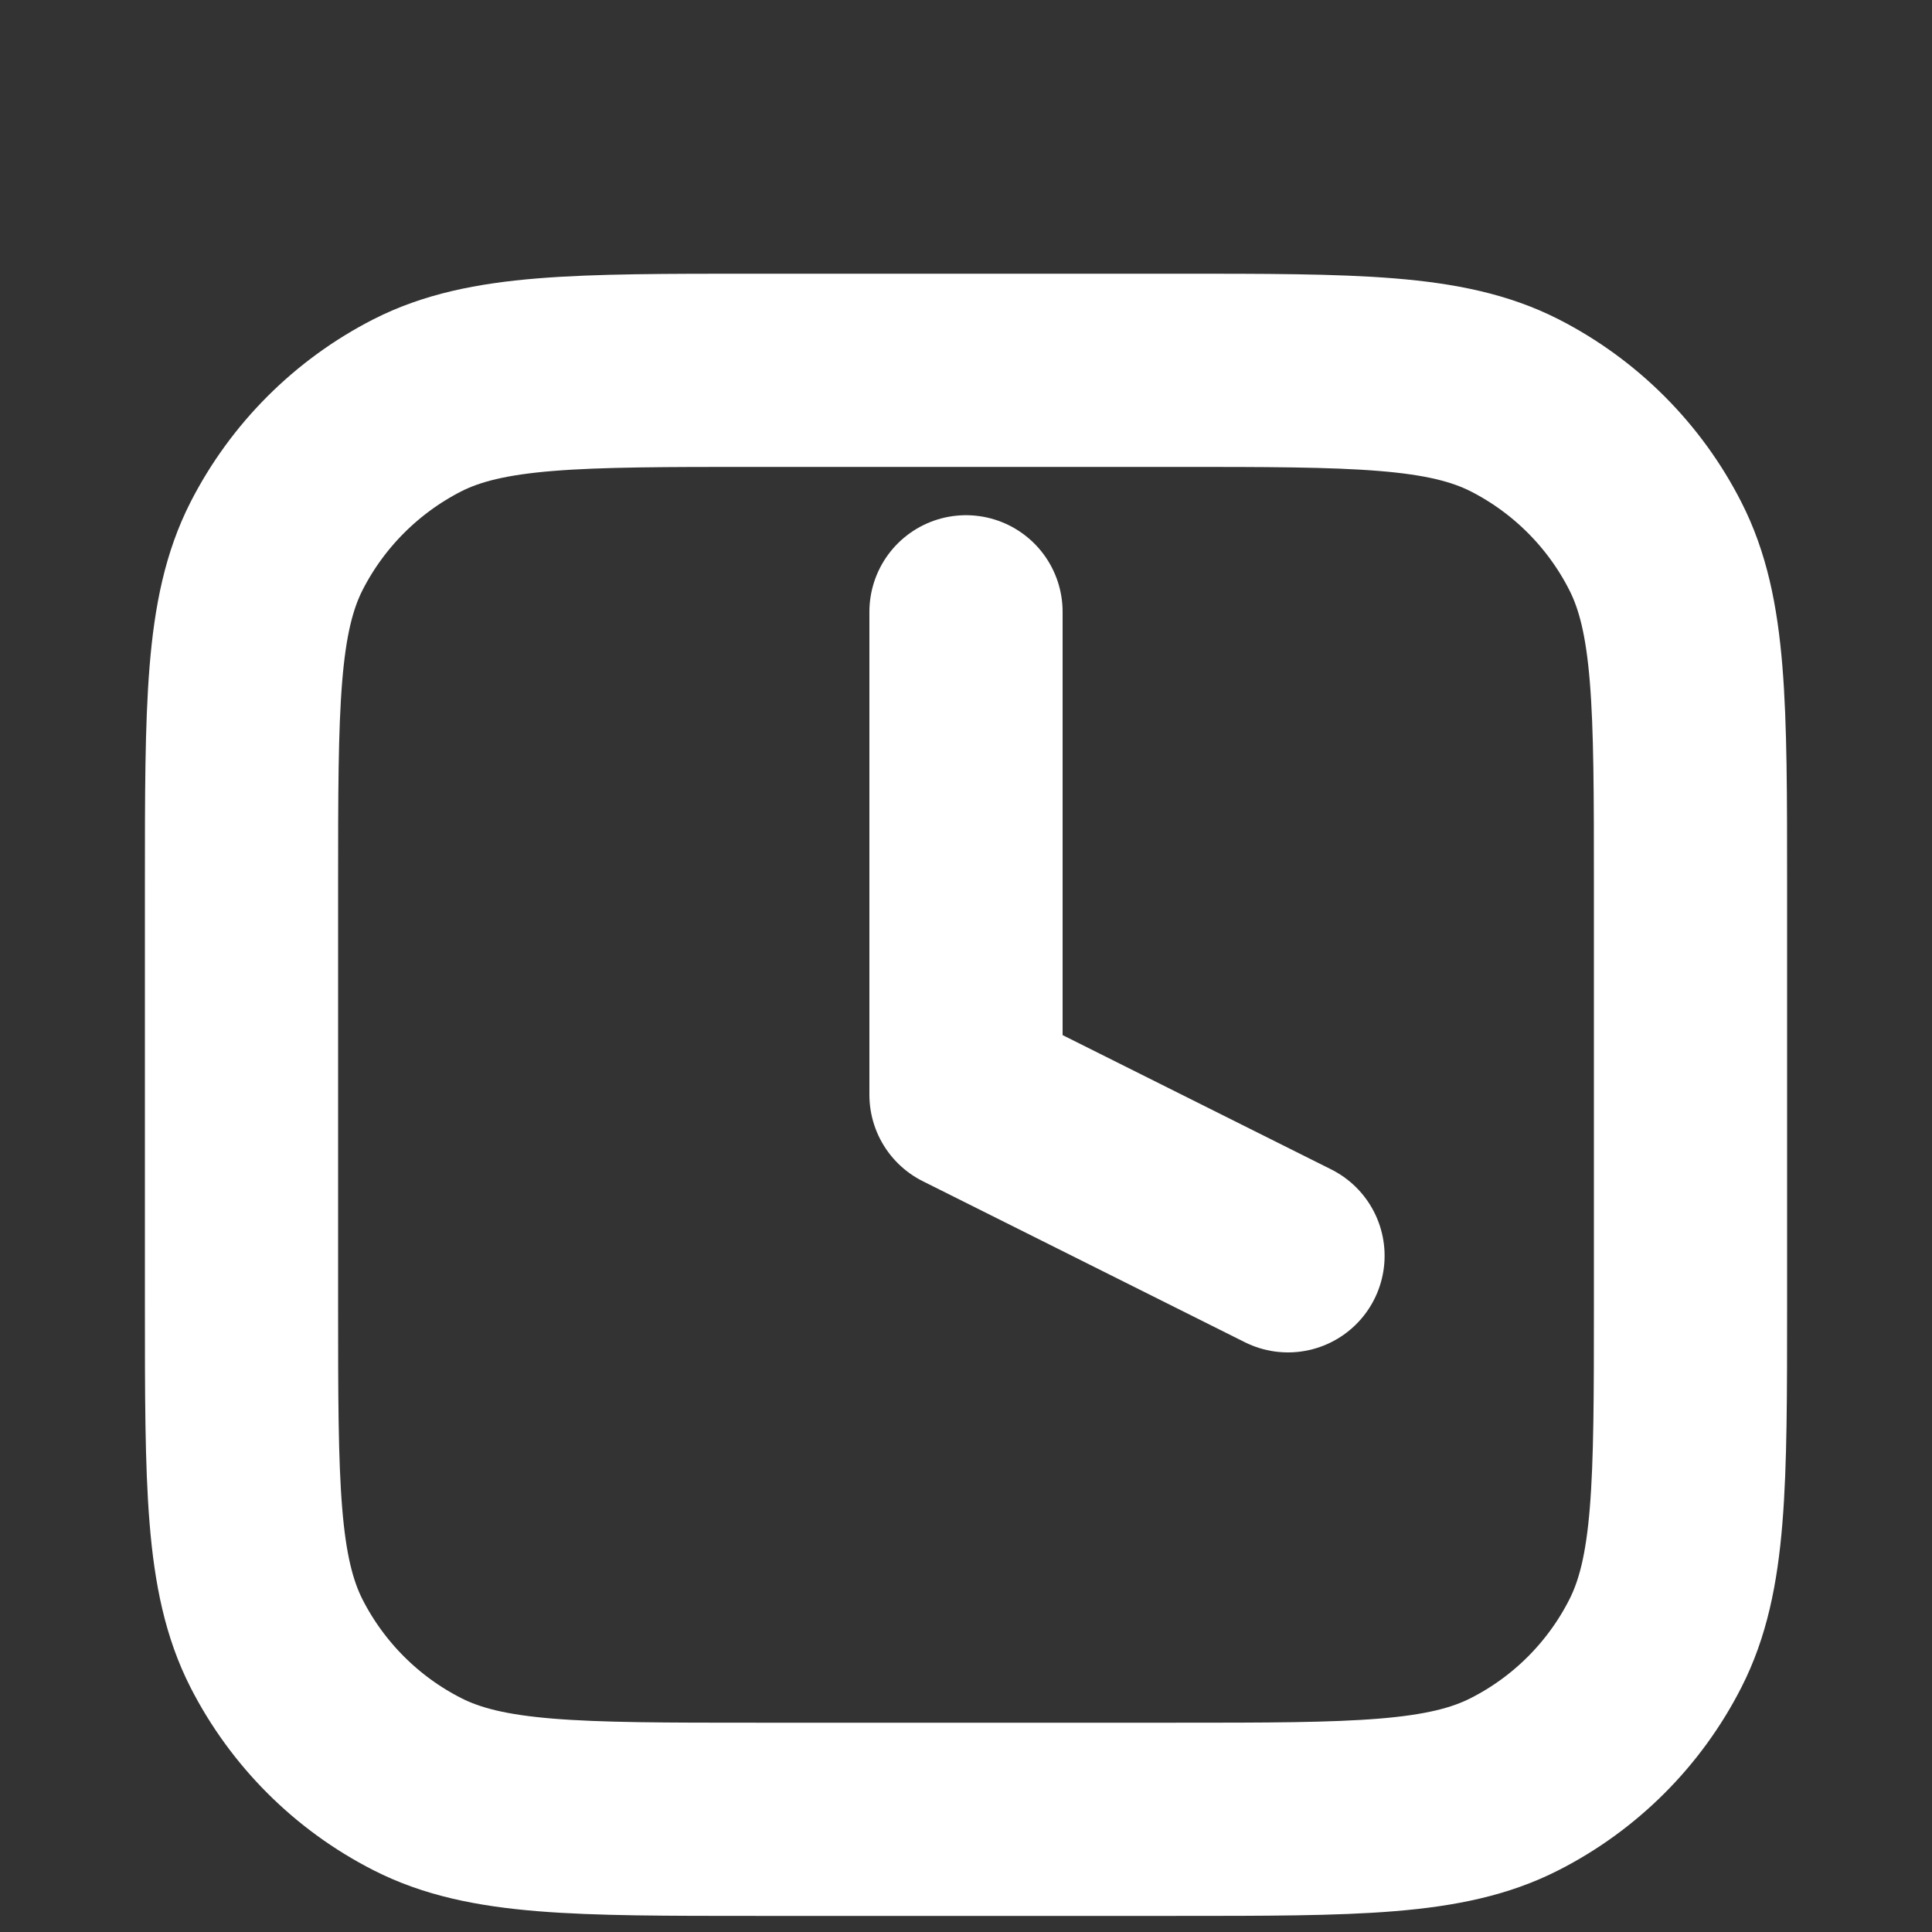 <svg width="15" height="15" viewBox="0 0 15 15" fill="none" xmlns="http://www.w3.org/2000/svg">
<rect x="0" y="0" width="15" height="15" fill="#333333" stroke="none"/>
<g id="mynaui:clock-square">
<g id="Group">
<path id="Vector" d="M7.5 4.75V8.5L10 9.75" stroke="white" stroke-width="1.5" stroke-linecap="round" stroke-linejoin="round"/>
<path id="Vector_2" d="M1.875 6.875C1.875 5.475 1.875 4.775 2.147 4.24C2.387 3.77 2.77 3.387 3.24 3.147C3.775 2.875 4.475 2.875 5.875 2.875H9.125C10.525 2.875 11.225 2.875 11.76 3.147C12.23 3.387 12.613 3.77 12.852 4.24C13.125 4.775 13.125 5.475 13.125 6.875V10.125C13.125 11.525 13.125 12.225 12.852 12.76C12.613 13.23 12.23 13.613 11.76 13.852C11.225 14.125 10.525 14.125 9.125 14.125H5.875C4.475 14.125 3.775 14.125 3.24 13.852C2.77 13.613 2.387 13.23 2.147 12.76C1.875 12.225 1.875 11.525 1.875 10.125V6.875Z" stroke="white" stroke-width="1.5" stroke-linecap="round" stroke-linejoin="round"/>
</g>
</g>
</svg>
